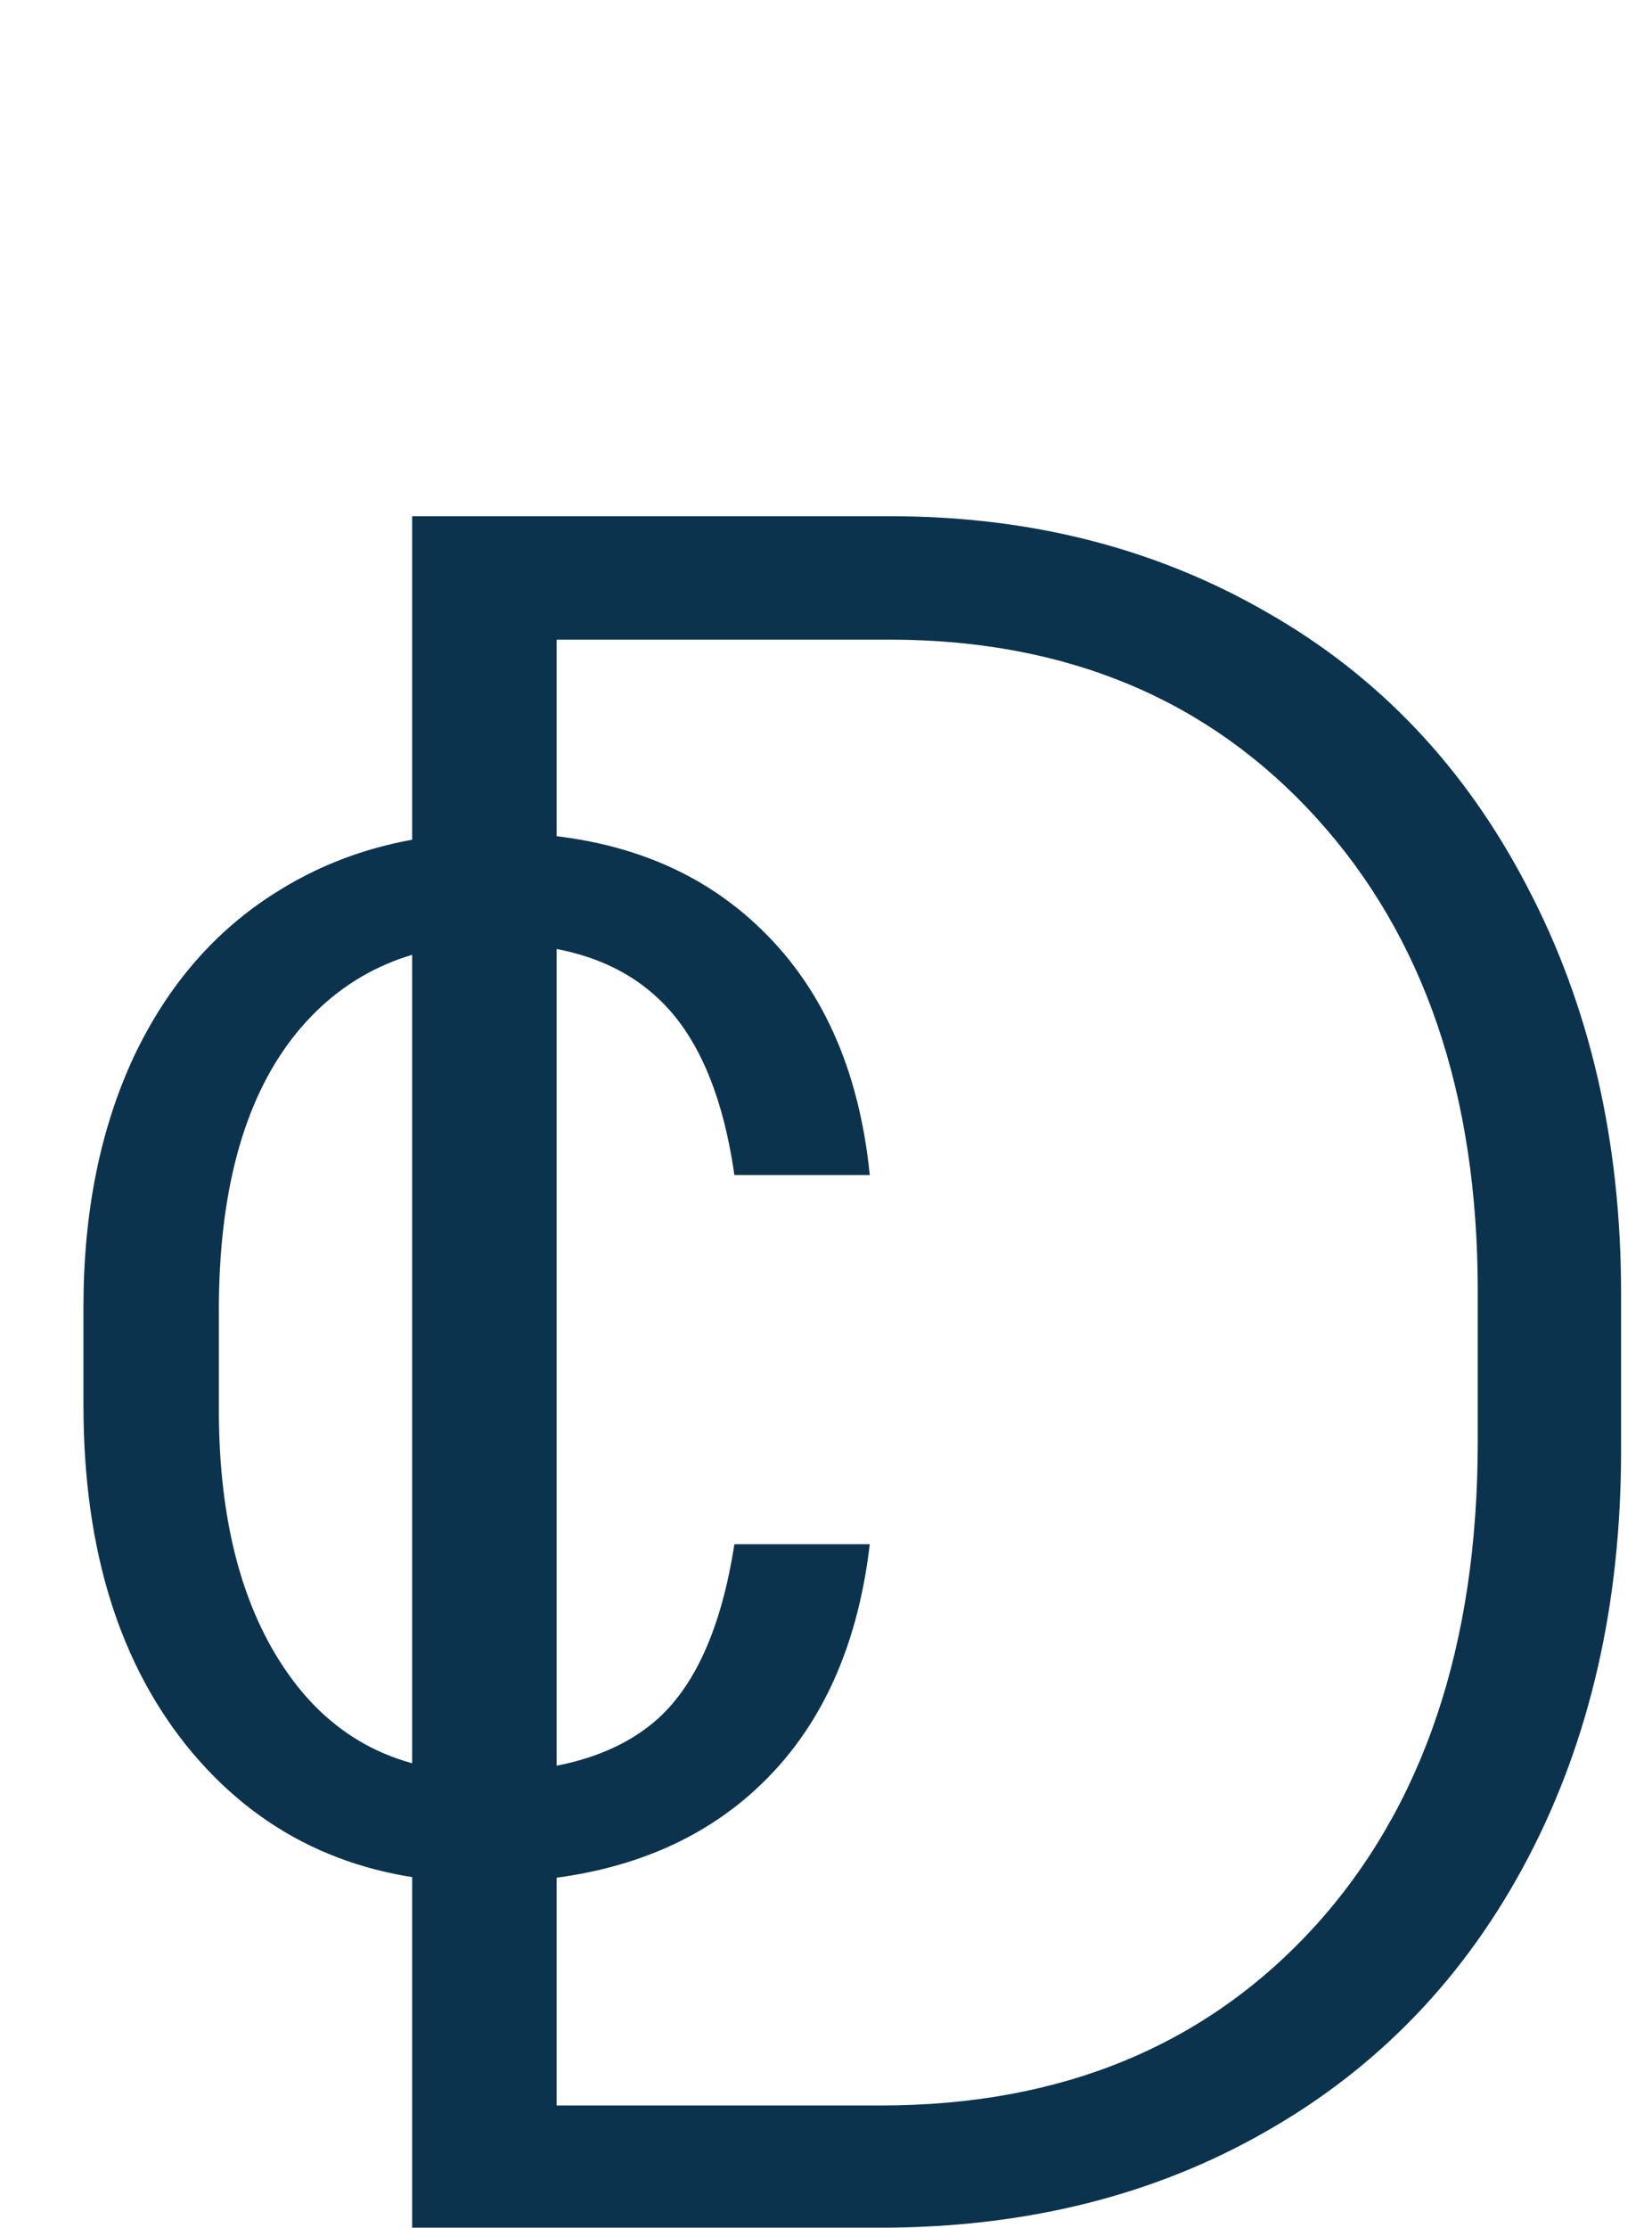 <svg width="46" height="62" viewBox="0 0 46 62" fill="none" xmlns="http://www.w3.org/2000/svg">
<path d="M11.476 62V14.367H24.791C28.695 14.367 32.195 15.261 35.292 17.05C38.389 18.816 40.799 21.357 42.522 24.672C44.267 27.988 45.139 31.761 45.139 35.992V40.376C45.139 44.628 44.278 48.401 42.555 51.695C40.832 54.988 38.4 57.529 35.259 59.317C32.141 61.106 28.553 62 24.496 62H11.476ZM15.5 17.802V58.598H24.529C29.545 58.598 33.569 56.94 36.601 53.625C39.632 50.288 41.148 45.784 41.148 40.114V35.926C41.148 30.452 39.654 26.068 36.666 22.775C33.678 19.482 29.741 17.824 24.856 17.802H15.5Z" fill="#0B334D"/>
<path d="M24.219 42.977C23.867 45.984 22.754 48.309 20.879 49.949C19.017 51.577 16.537 52.391 13.438 52.391C10.078 52.391 7.383 51.186 5.352 48.777C3.333 46.368 2.324 43.146 2.324 39.109V36.375C2.324 33.732 2.793 31.408 3.73 29.402C4.681 27.397 6.022 25.861 7.754 24.793C9.486 23.712 11.491 23.172 13.77 23.172C16.79 23.172 19.212 24.018 21.035 25.711C22.858 27.391 23.919 29.721 24.219 32.703H20.449C20.124 30.438 19.414 28.797 18.32 27.781C17.24 26.766 15.723 26.258 13.77 26.258C11.374 26.258 9.492 27.143 8.125 28.914C6.771 30.685 6.094 33.204 6.094 36.473V39.227C6.094 42.312 6.738 44.767 8.027 46.59C9.316 48.413 11.12 49.324 13.438 49.324C15.521 49.324 17.116 48.855 18.223 47.918C19.342 46.967 20.085 45.32 20.449 42.977H24.219Z" fill="#0B334D"/>
</svg>
